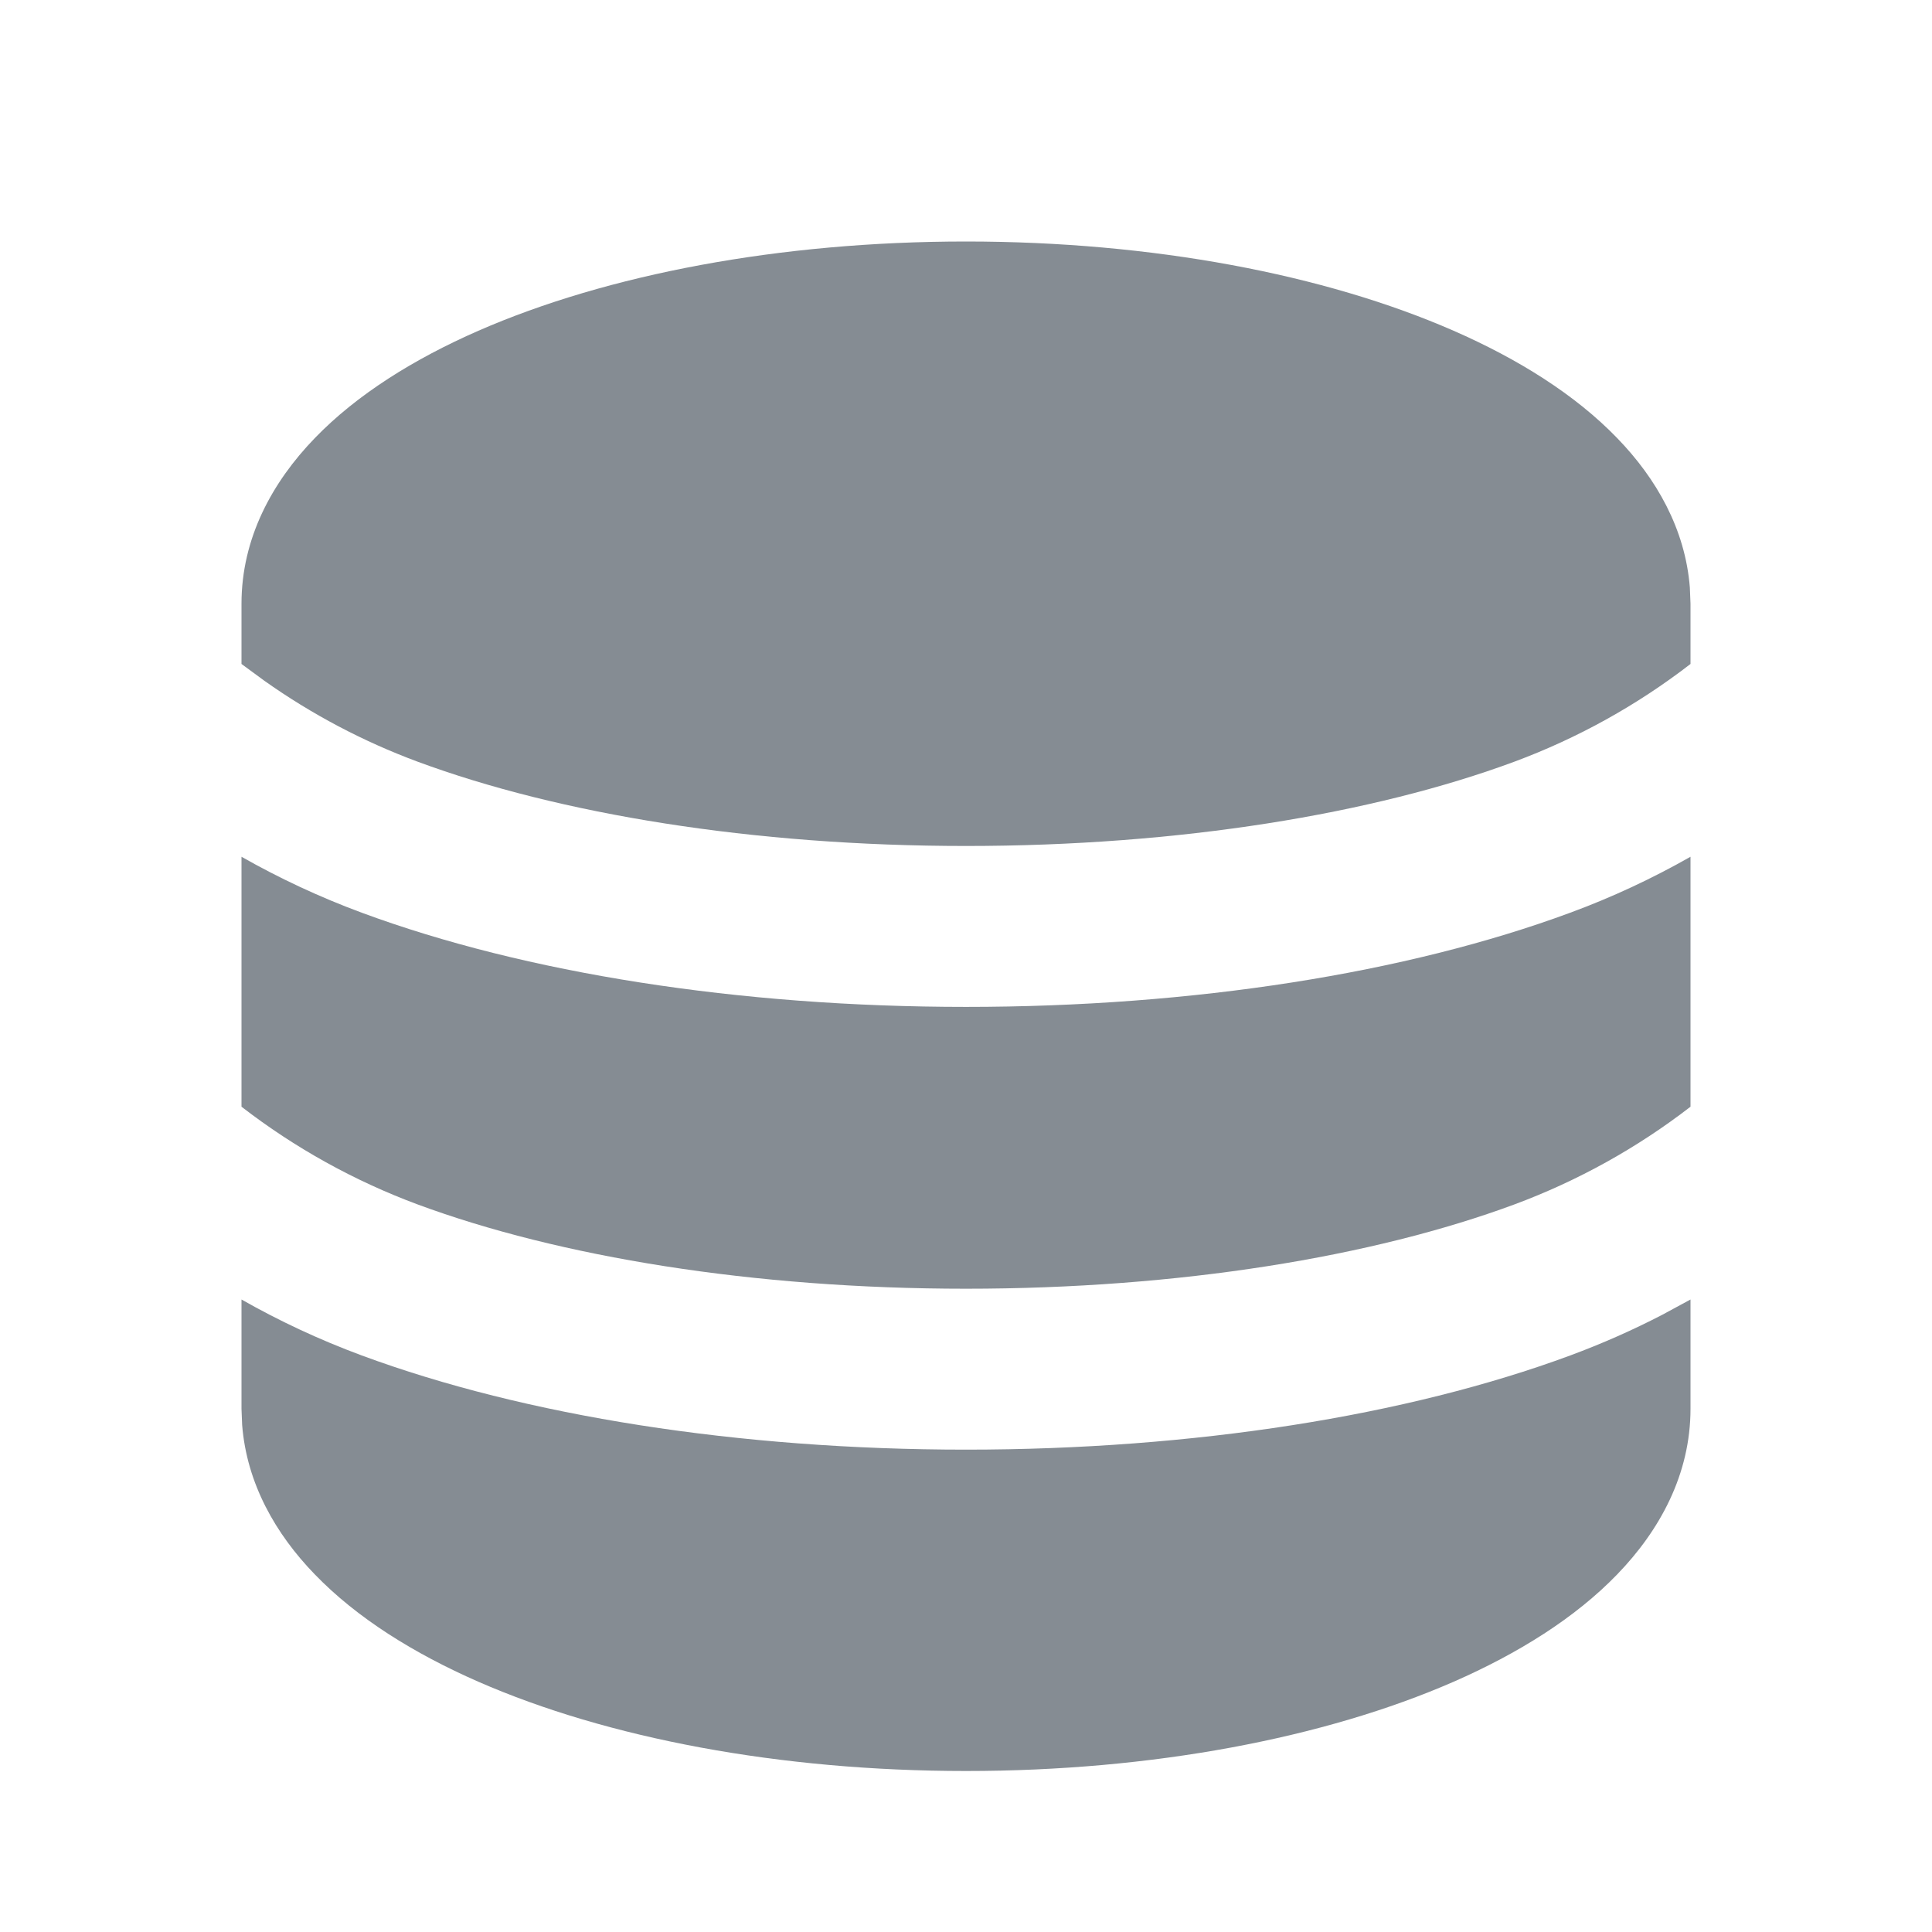 <svg width="24" height="24" viewBox="0 0 24 24" fill="none" xmlns="http://www.w3.org/2000/svg">
<g clip-path="url(#clip0_698_630)">
<path d="M21 16.143V17.5C21 18.314 20.619 19.01 20.09 19.557C19.567 20.099 18.857 20.541 18.058 20.891C16.456 21.591 14.314 22 12 22C9.686 22 7.544 21.592 5.942 20.891C5.143 20.541 4.433 20.099 3.91 19.557C3.425 19.057 3.065 18.429 3.008 17.701L3 17.5V16.143C3.465 16.407 3.962 16.641 4.494 16.838C6.524 17.589 9.179 18.008 12 18.008C14.821 18.008 17.476 17.589 19.506 16.838C19.905 16.69 20.284 16.522 20.645 16.335L21 16.143ZM3 10.643C3.465 10.907 3.962 11.141 4.494 11.338C6.524 12.089 9.179 12.508 12 12.508C14.821 12.508 17.476 12.089 19.506 11.338C20.022 11.148 20.522 10.915 21 10.643V13.748C20.336 14.261 19.598 14.67 18.812 14.962C17.057 15.612 14.648 16.009 12 16.009C9.353 16.009 6.944 15.612 5.188 14.962C4.402 14.67 3.664 14.261 3 13.748V10.643ZM12 3C14.314 3 16.456 3.408 18.058 4.109C18.857 4.459 19.567 4.901 20.09 5.443C20.575 5.943 20.935 6.571 20.992 7.299L21 7.5V8.248C20.336 8.761 19.598 9.17 18.812 9.462C17.057 10.112 14.648 10.509 12 10.509C9.353 10.509 6.944 10.112 5.188 9.462C4.512 9.211 3.871 8.873 3.283 8.456L3 8.248V7.5C3 6.686 3.381 5.99 3.91 5.443C4.433 4.901 5.143 4.459 5.942 4.109C7.544 3.409 9.686 3 12 3Z" fill="#858C93"/>
</g>
<defs>
<clipPath id="clip0_698_630">
<rect width="24" height="24" fill="white"/>
</clipPath>
</defs>
</svg>
